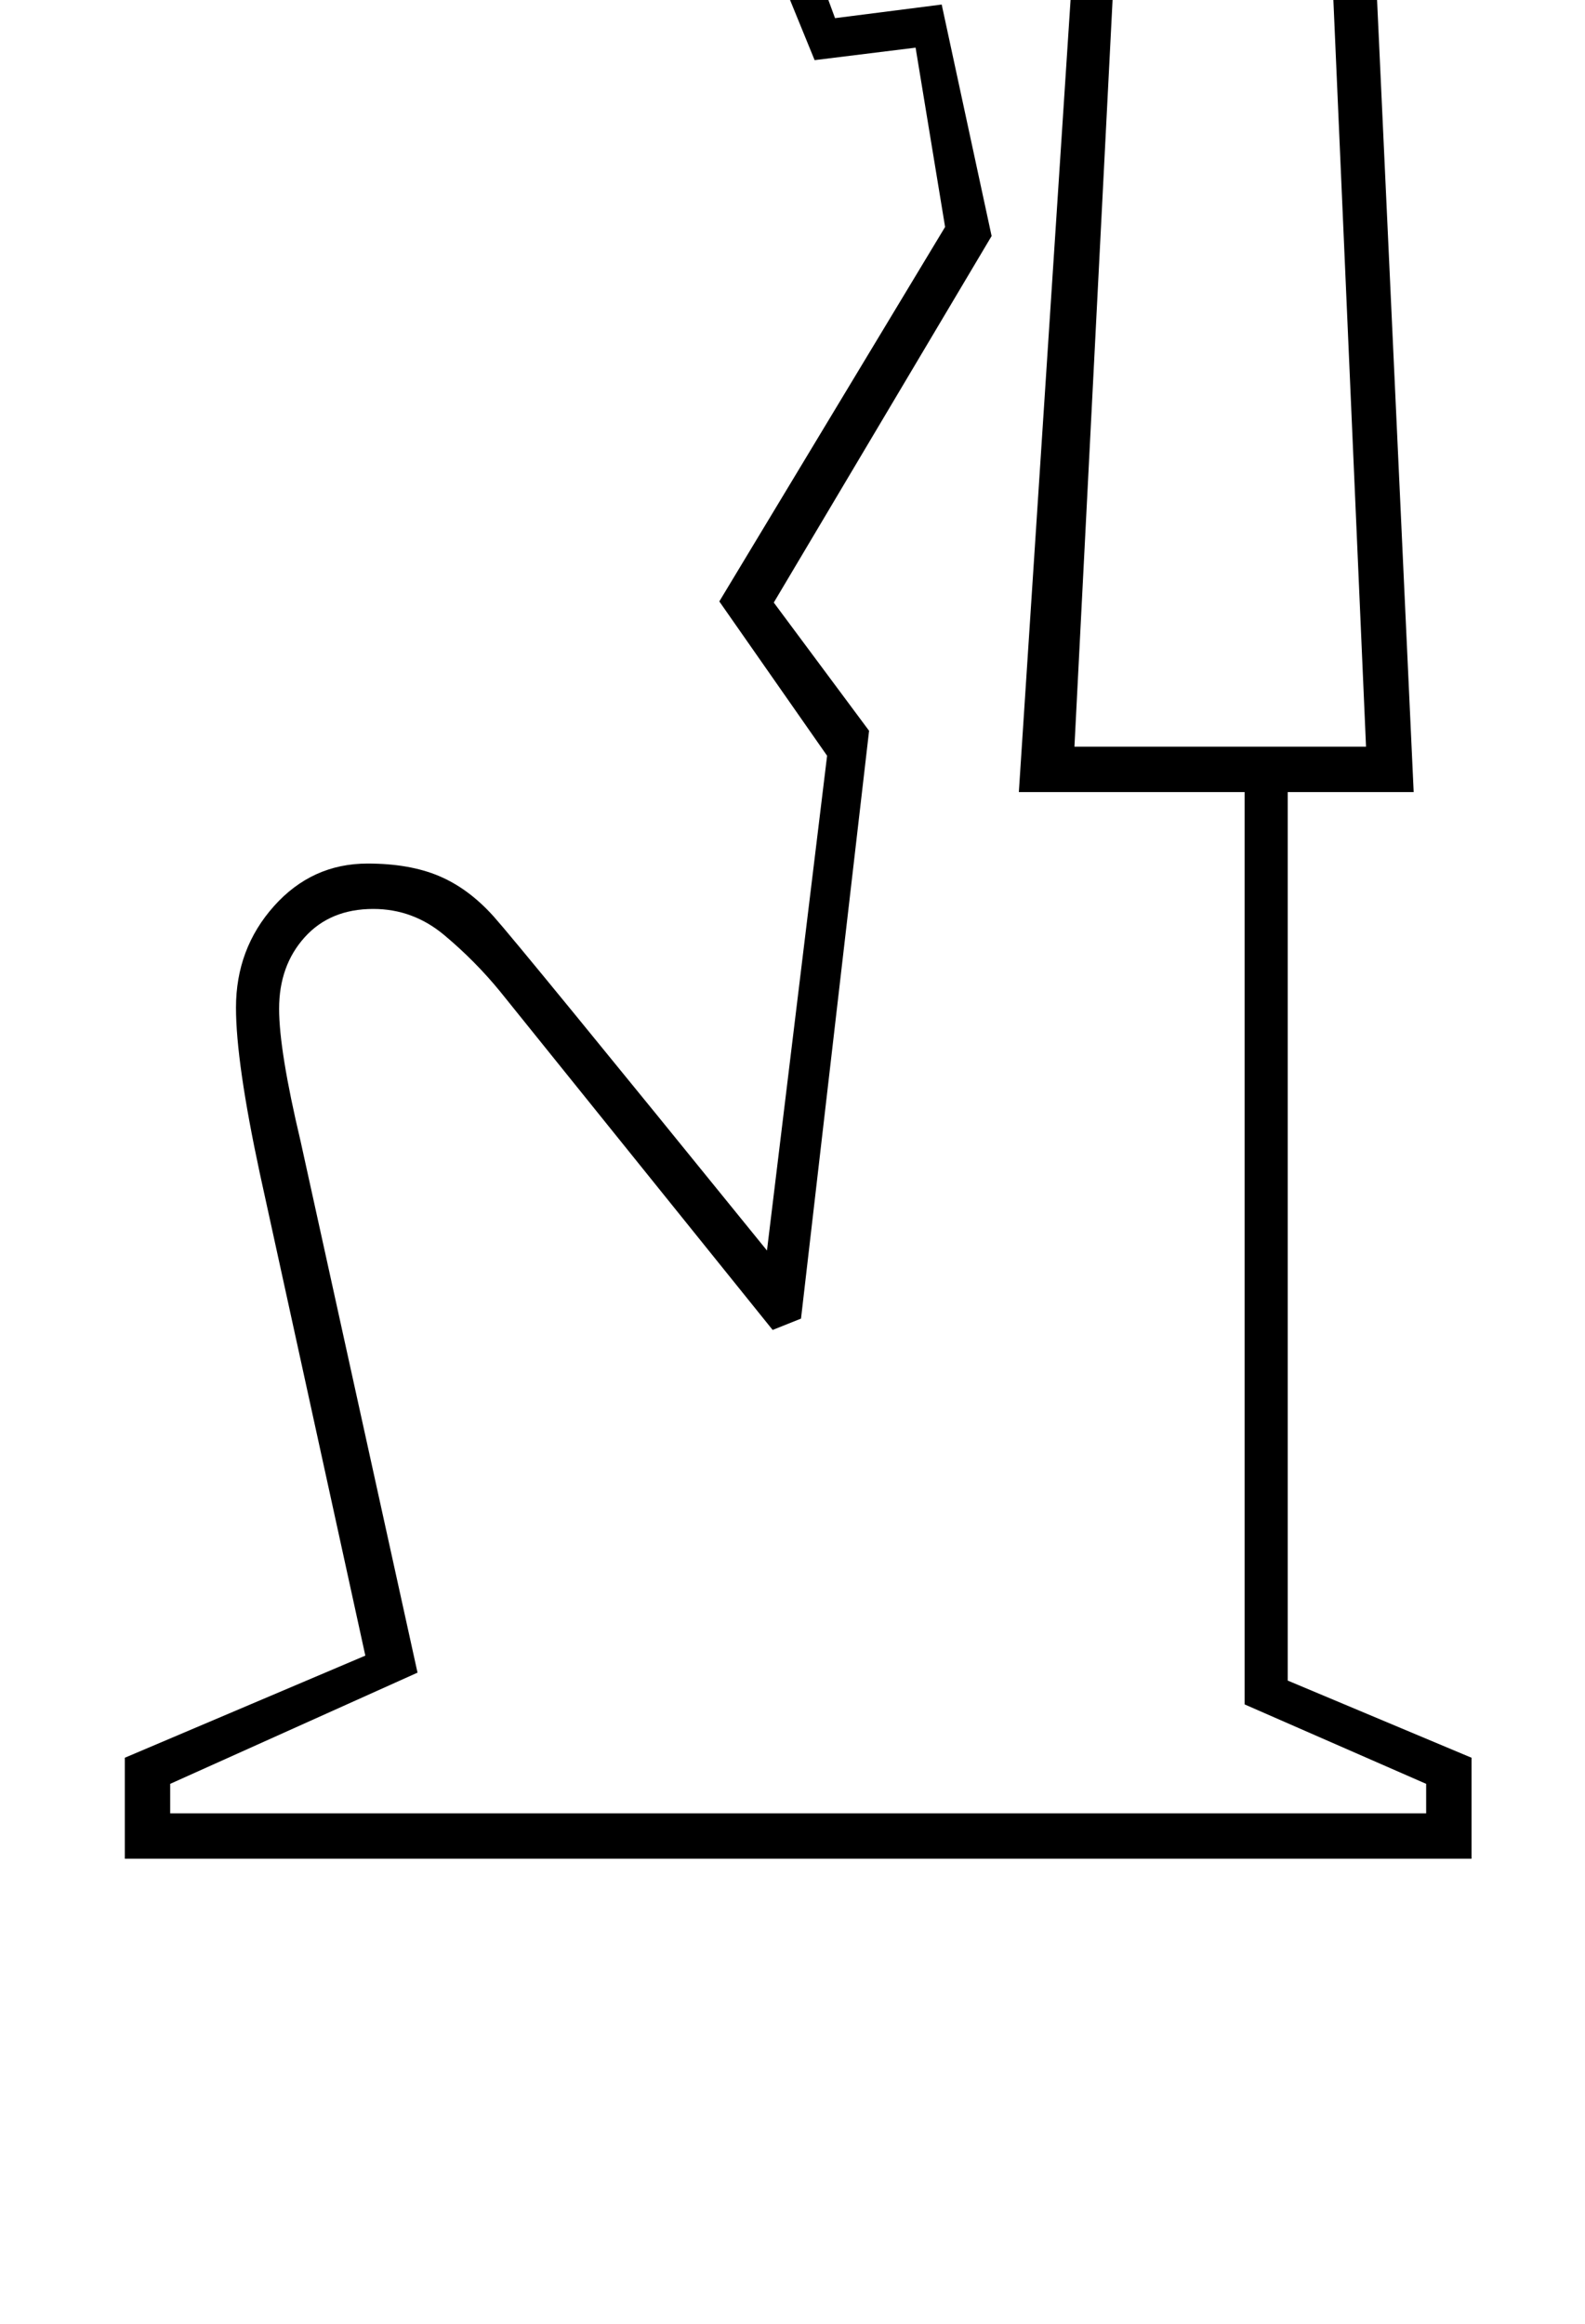 <?xml version="1.0" standalone="no"?>
<!DOCTYPE svg PUBLIC "-//W3C//DTD SVG 1.1//EN" "http://www.w3.org/Graphics/SVG/1.1/DTD/svg11.dtd" >
<svg xmlns="http://www.w3.org/2000/svg" xmlns:xlink="http://www.w3.org/1999/xlink" version="1.1" viewBox="-10 0 1397 2048">
  <g transform="matrix(1 0 0 -1 0 1638)">
   <path fill="currentColor"
d="M1125 940v-783l162 -68v-89h-1187v89l212 90l-93 425q-21 98 -21 146q0 52 33.5 89.5t82.5 37.5q37 0 63 -11t48 -35.5t241 -294.5l53 436l-95 136l199 330l-26 158l-89 -11l-38 93l-64 3l101 222l4 27q31 120 189 120q125 0 201 -58t94 -165l41 -887h-111zM672 1107
l84 -113l-60 -518l-25 -10l-240 298q-22 27 -49.5 50t-62.5 23q-38 0 -60.5 -25t-22.5 -63q0 -37 19 -117l103 -468l-218 -98v-26h1107v26l-160 70v804h-199l51 781q0 7 19 36q18 27 18 31q0 29 -23 29q-22 0 -42 -26l-175 99l-81 -179l39 -2l32 -87l94 12l44 -204zM937 980
h257l-37 846q-59 184 -255 184q-61 0 -102 -23.5t-53 -62.5l160 -92q26 21 49 21q26 0 41 -19.5t15 -42.5q0 -6 -3.5 -14.5t-33.5 -52.5zM834 1778l-48 -5q-41 0 -71 26q6 8 23 13.5t31 5.5q23 0 37 -9t28 -31z" />
  </g>

</svg>
